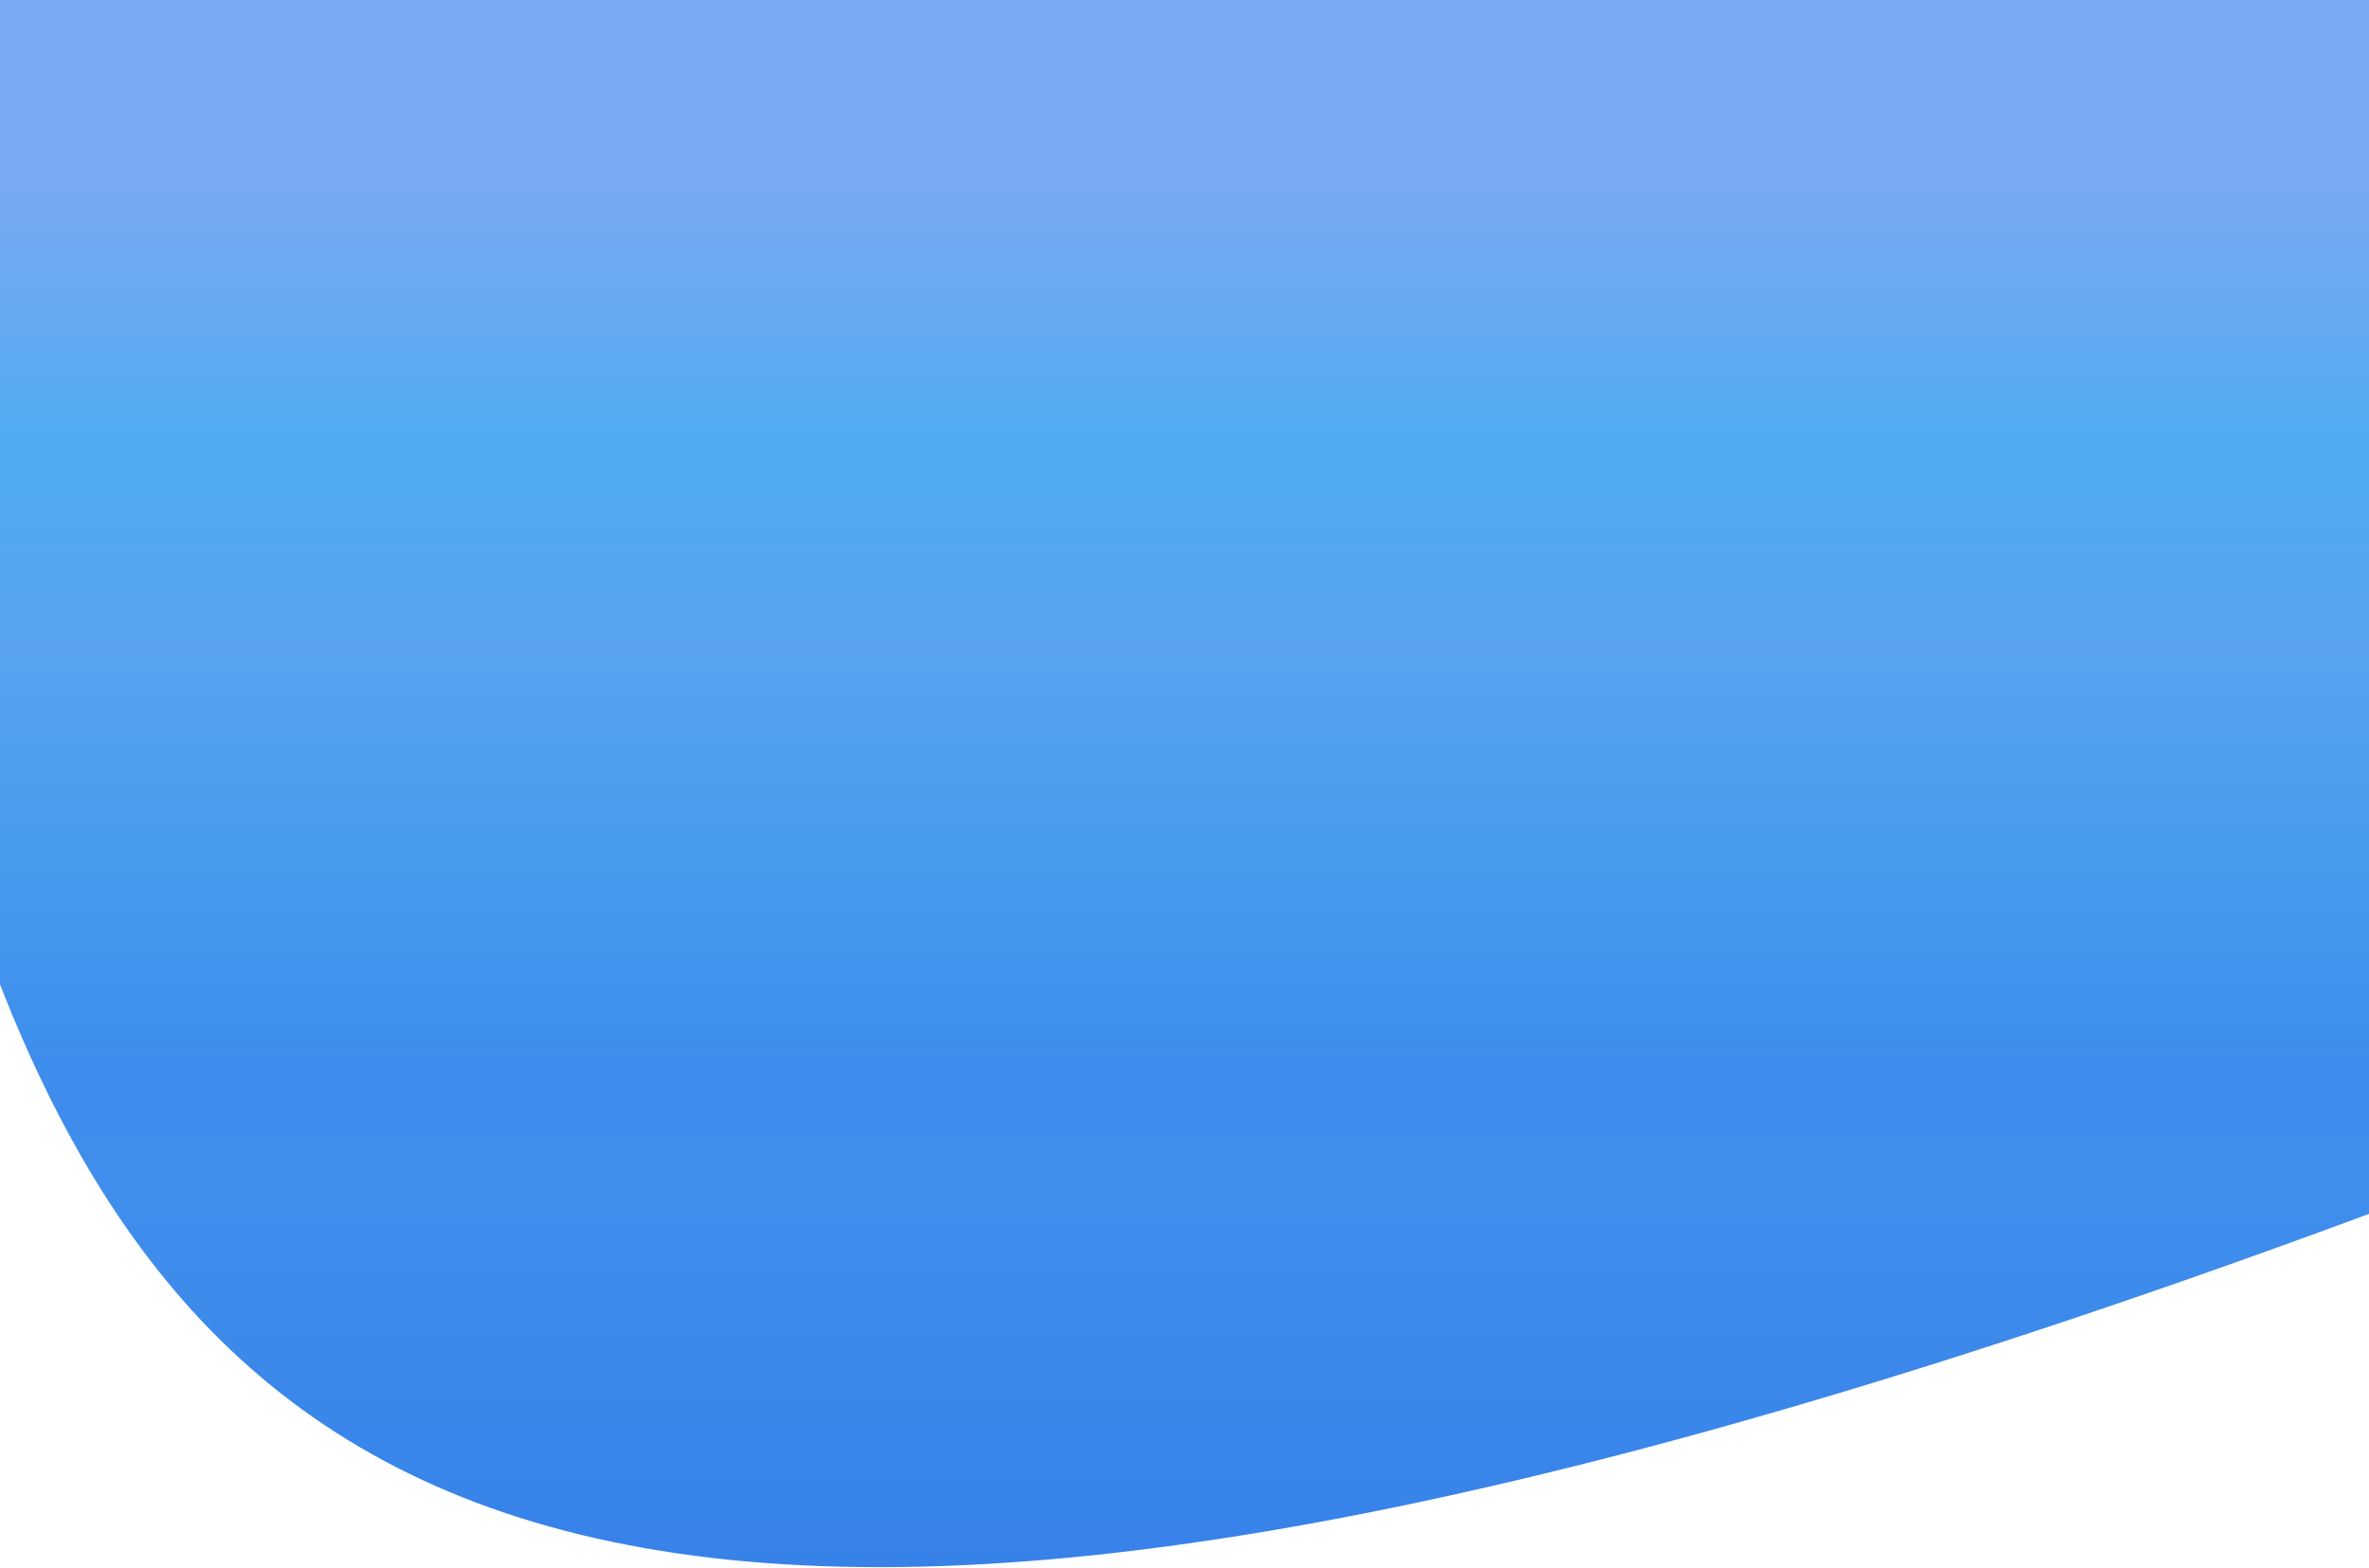 <svg width="1440" height="953" viewBox="0 0 1440 953" fill="none" xmlns="http://www.w3.org/2000/svg">
<path d="M0 0H1440V738C447.781 1105.8 142.382 962.784 0 598.5V0Z" fill="url(#paint0_linear)"/>
<defs>
<linearGradient id="paint0_linear" x1="720" y1="0" x2="720" y2="958" gradientUnits="userSpaceOnUse">
<stop offset="0.114" stop-color="#7AA9F1"/>
<stop offset="0.284" stop-color="#50ABF1"/>
<stop offset="0.416" stop-color="#58A2F1"/>
<stop offset="0.565" stop-color="#4599EE"/>
<stop offset="0.675" stop-color="#3E8DEC"/>
<stop offset="0.765" stop-color="#3F8EEC"/>
<stop offset="0.872" stop-color="#3B88EA"/>
<stop offset="1" stop-color="#3781E9"/>
</linearGradient>
</defs>
</svg>
